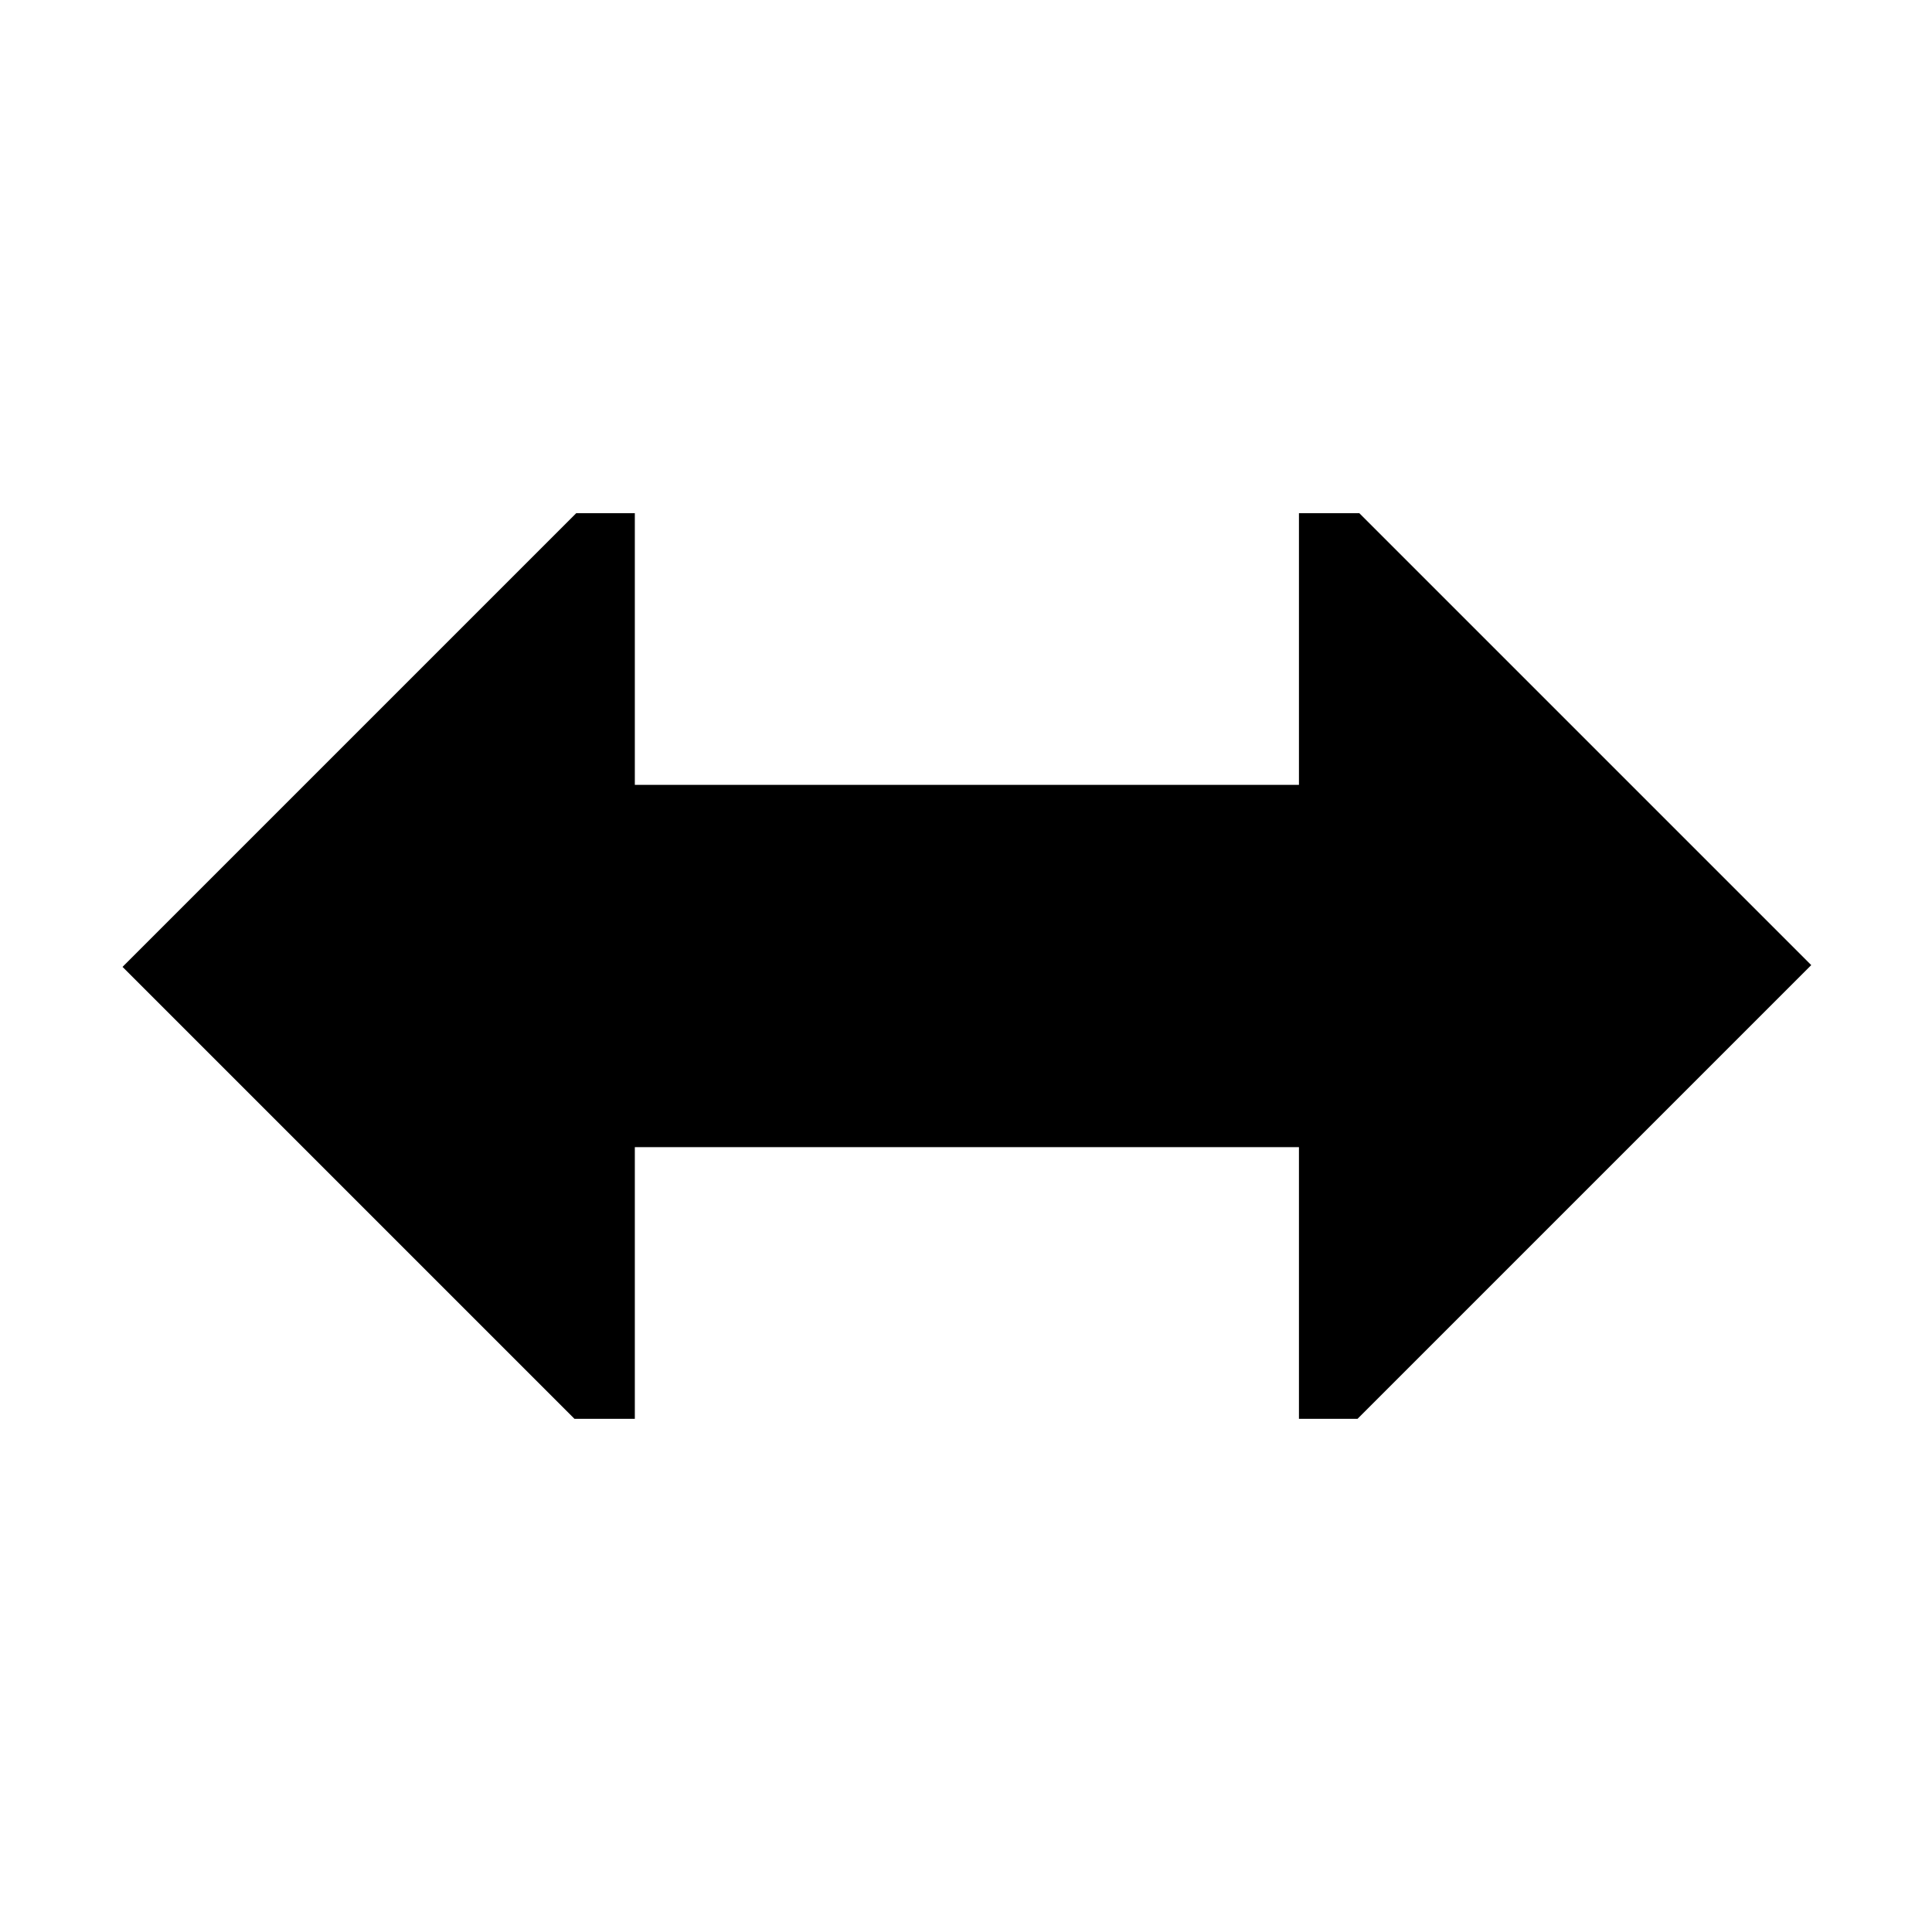<svg xmlns="http://www.w3.org/2000/svg" viewBox="0 0 512 512">
  <defs>
    <style>
      .a {
        fill: currentColor;
      }
    </style>
  </defs>
  <title>resize-width</title>
  <polygon class="a" points="360.235 136 344.235 136 344.235 208 168.236 208 168.236 136 152.707 136 32.471 256.235 152.236 376 168.236 376 168.236 304 344.235 304 344.235 376 359.765 376 480 255.765 360.235 136"/>
</svg>
